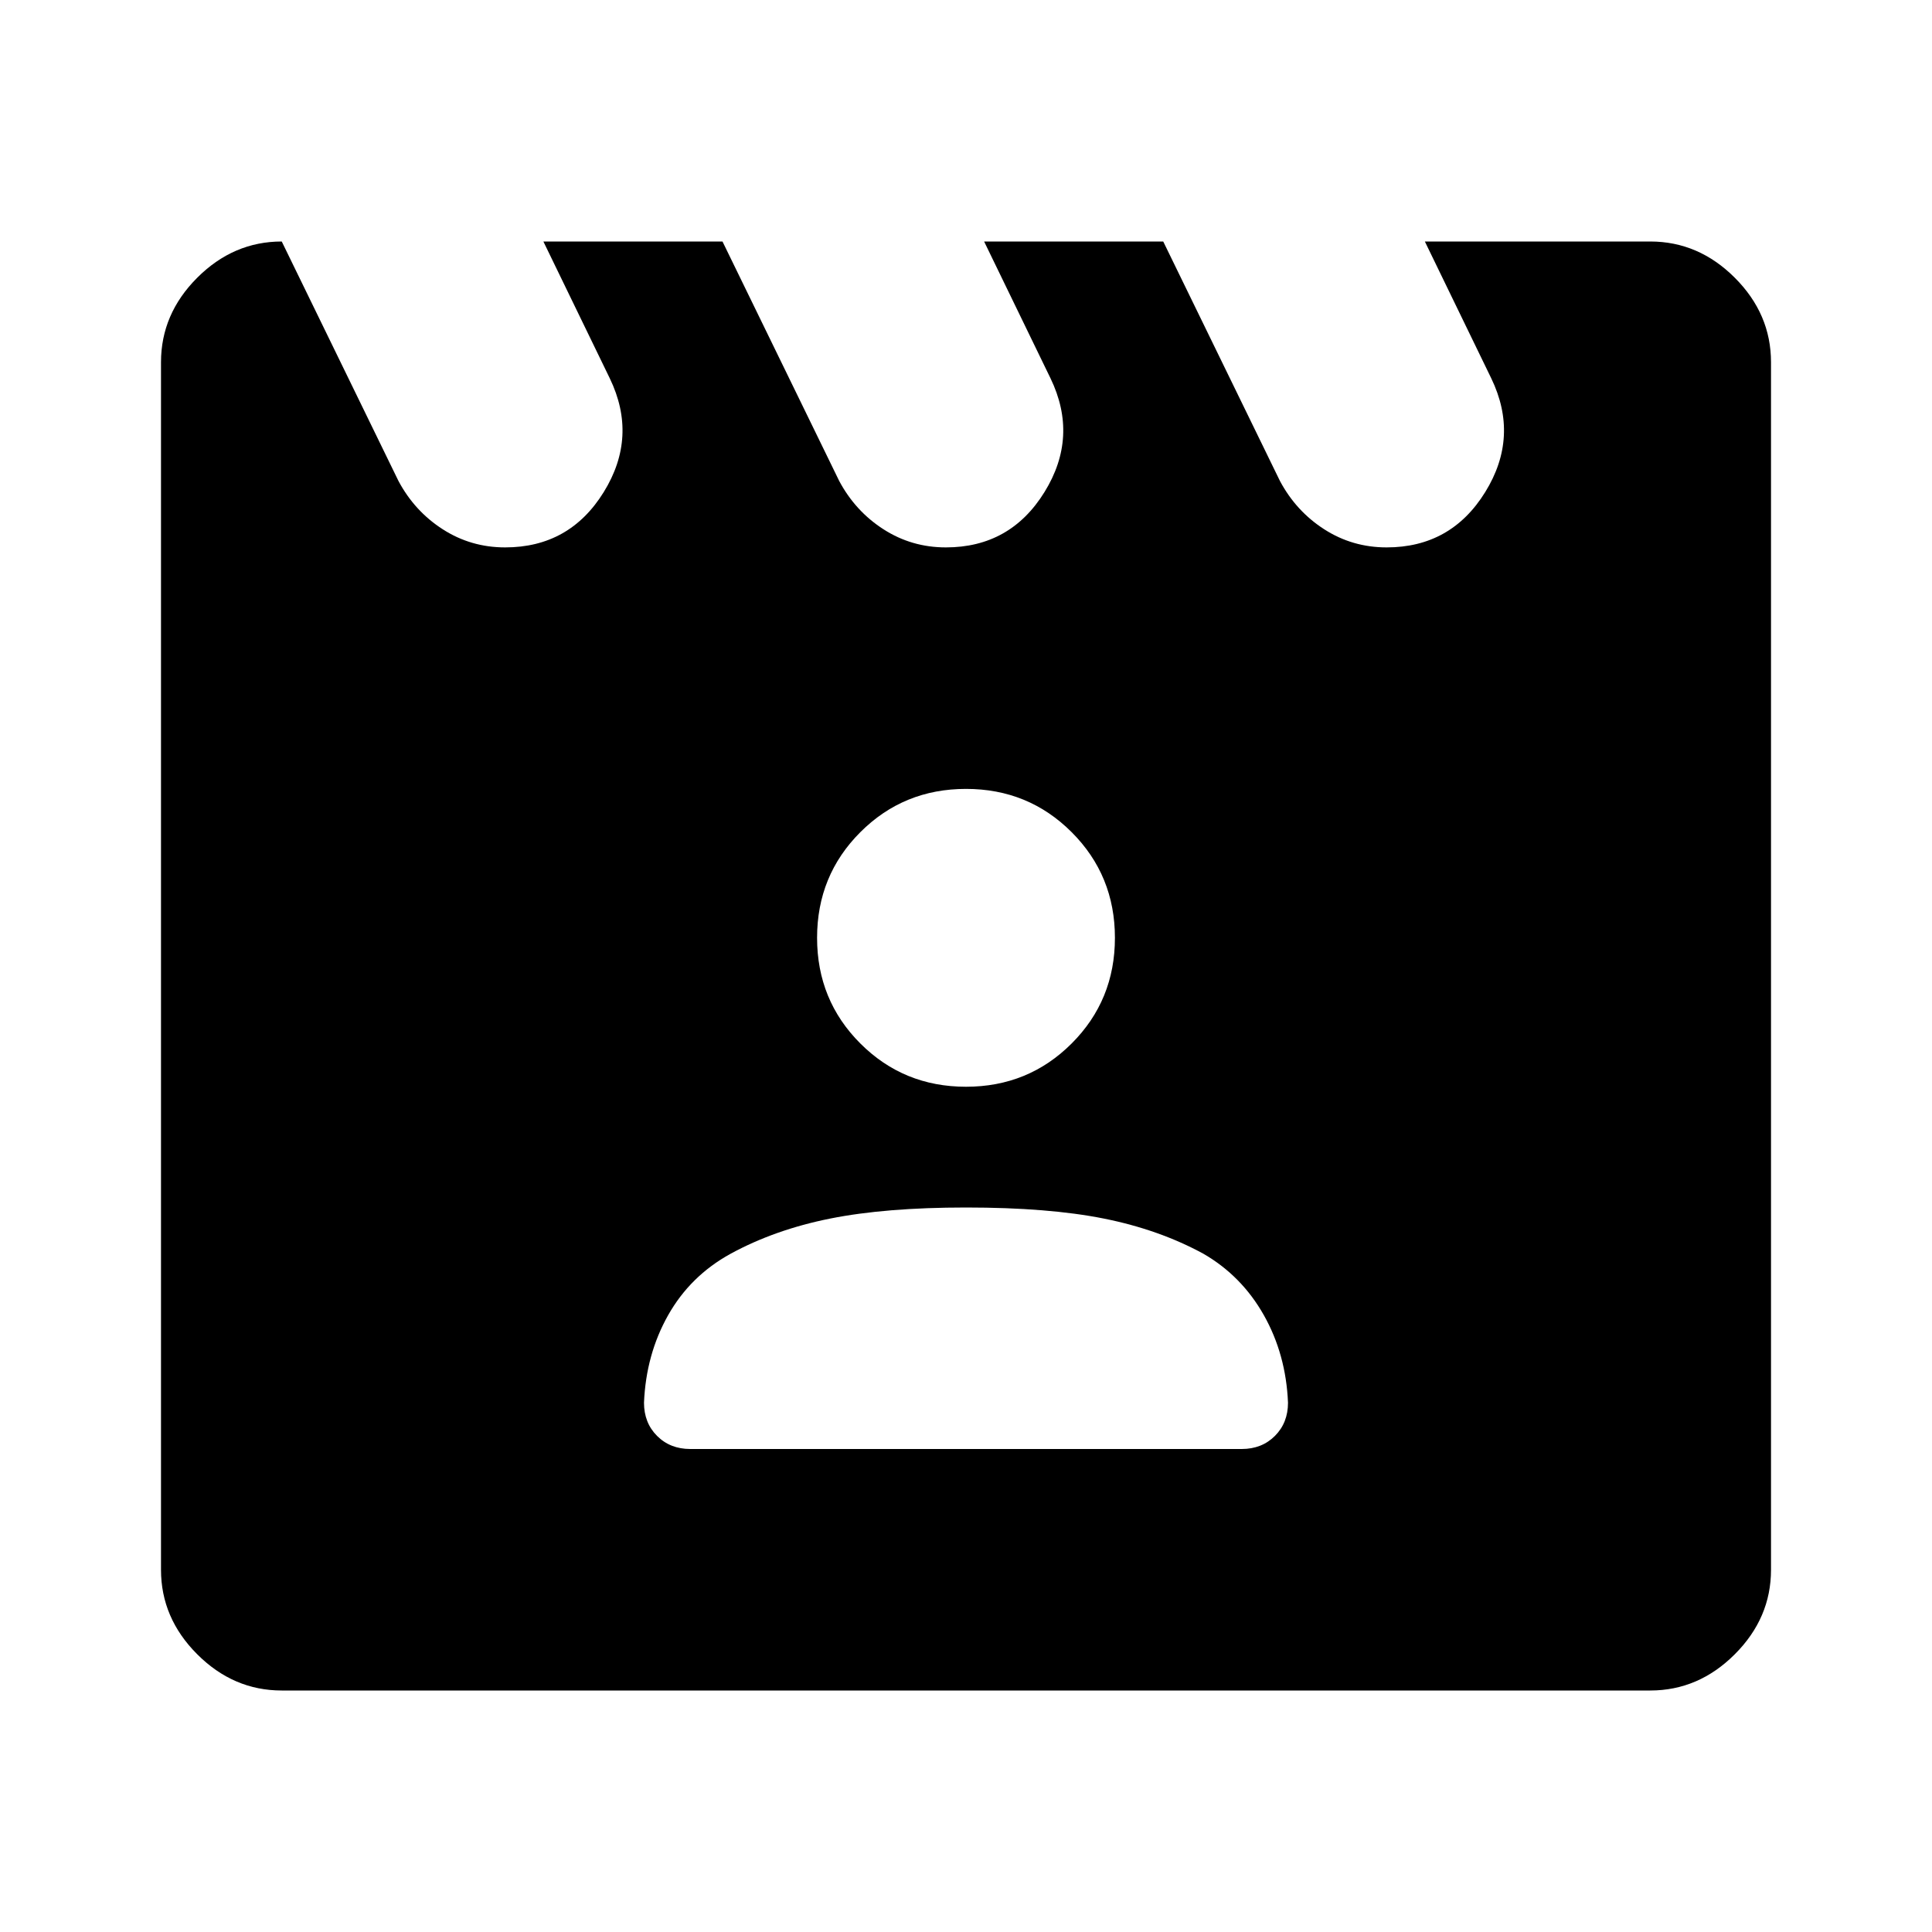 <svg xmlns="http://www.w3.org/2000/svg" height="48" viewBox="0 -960 960 960" width="48"><path d="m140-840 58 119q8 15 22 24t31 9q32 0 49-27.5t3-56.5l-33-68h89l58 119q8 15 22 24t31 9q32 0 49-27.5t3-56.5l-33-68h89l58 119q8 15 22 24t31 9q32 0 49-27.5t3-56.5l-33-68h112q24 0 42 18t18 42v600q0 24-18 42t-42 18H140q-24 0-42-18t-18-42v-600q0-24 18-42t42-18Zm203 600h274q10 0 16.5-6.5T640-263q-1-24-12-43.5T598-337q-22-12-49.5-17.5T480-360q-40 0-67.5 5.5T363-337q-20 11-31 30.5T320-263q0 10 6.5 16.5T343-240Zm137-180q31 0 52.5-21.5T554-494q0-31-21.5-52.5T480-568q-31 0-52.5 21.5T406-494q0 31 21.5 52.5T480-420Z"/></svg>